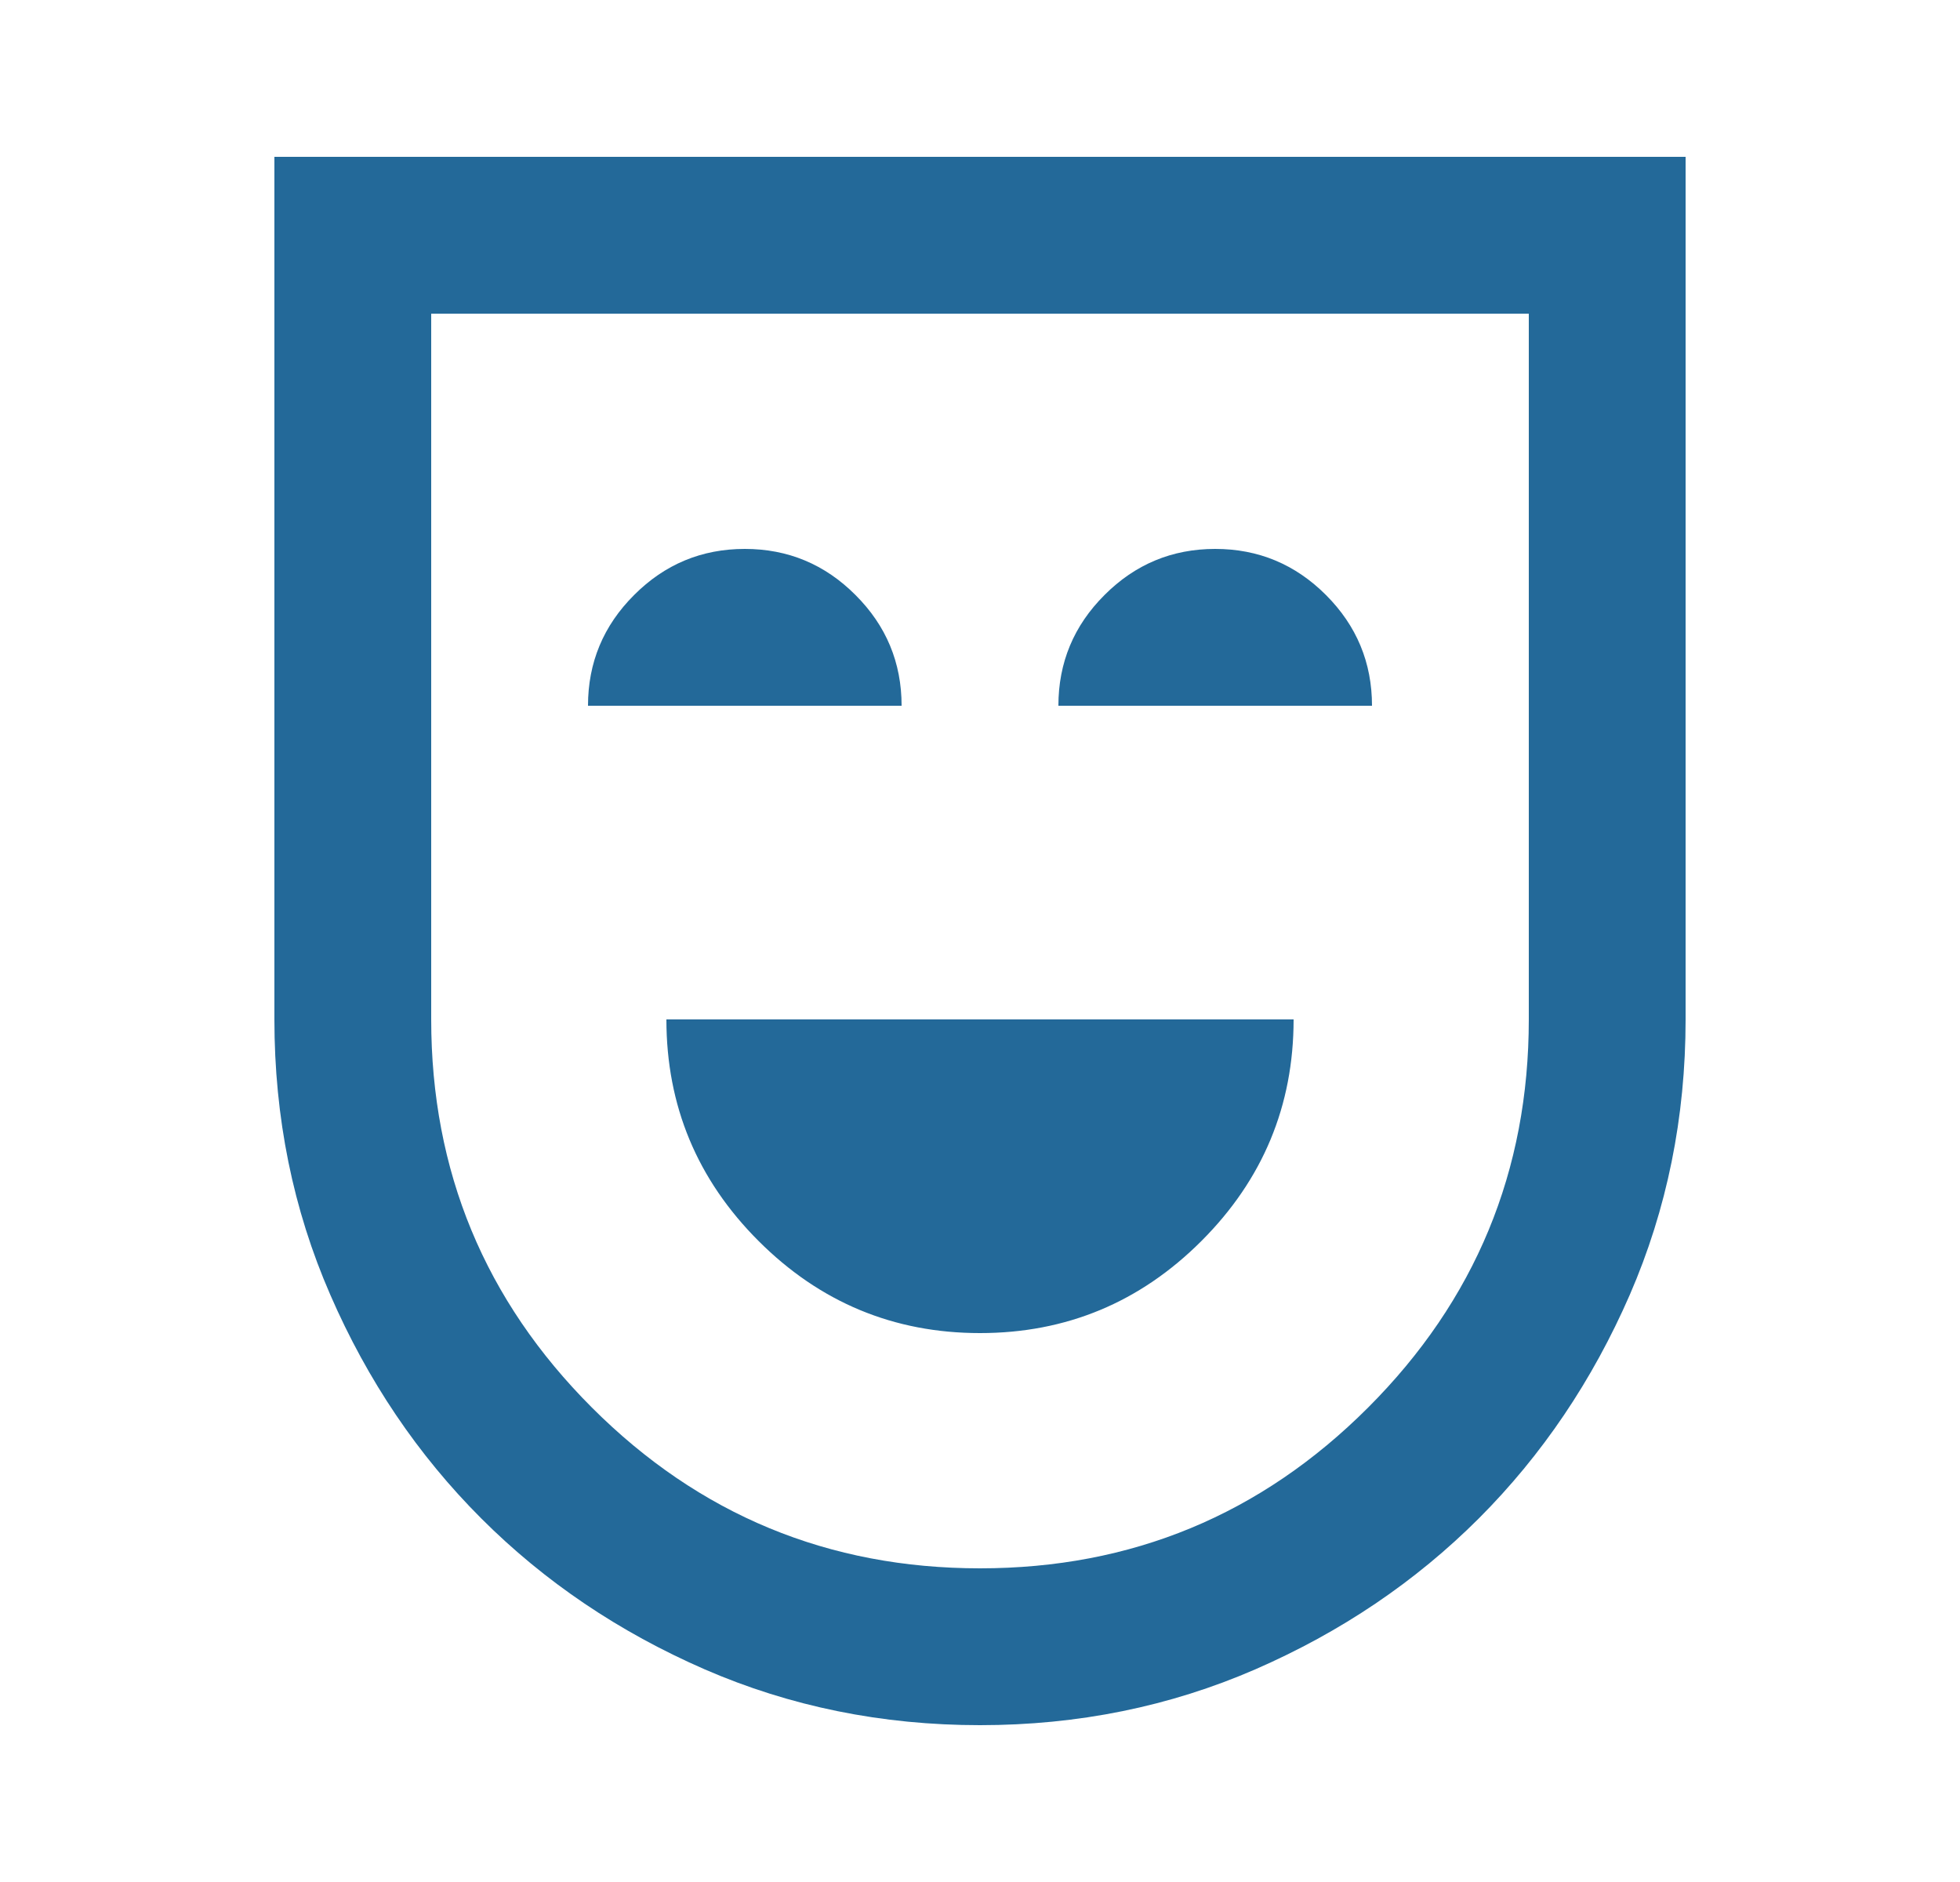 <svg width="25" height="24" viewBox="0 0 25 24" fill="none" xmlns="http://www.w3.org/2000/svg">
<mask id="mask0_8437_2876" style="mask-type:alpha" maskUnits="userSpaceOnUse" x="0" y="0" width="25" height="24">
<rect x="0.5" width="24" height="24" fill="#D9D9D9"/>
</mask>
<g mask="url(#mask0_8437_2876)">
<path d="M12.5 17C13.6 17 14.542 16.608 15.325 15.825C16.108 15.042 16.5 14.1 16.5 13H8.5C8.5 14.1 8.892 15.042 9.675 15.825C10.458 16.608 11.4 17 12.5 17ZM7.5 9H11.5C11.5 8.45 11.304 7.979 10.912 7.588C10.521 7.196 10.05 7 9.5 7C8.95 7 8.479 7.196 8.088 7.588C7.696 7.979 7.5 8.45 7.5 9ZM13.5 9H17.5C17.5 8.45 17.304 7.979 16.913 7.588C16.521 7.196 16.05 7 15.5 7C14.95 7 14.479 7.196 14.088 7.588C13.696 7.979 13.5 8.45 13.5 9ZM12.5 22C11.25 22 10.079 21.762 8.988 21.288C7.896 20.812 6.946 20.171 6.138 19.363C5.329 18.554 4.688 17.604 4.213 16.512C3.737 15.421 3.5 14.25 3.5 13V2H21.5V13C21.5 14.25 21.262 15.421 20.788 16.512C20.312 17.604 19.671 18.554 18.863 19.363C18.054 20.171 17.104 20.812 16.012 21.288C14.921 21.762 13.75 22 12.5 22ZM12.5 20C14.433 20 16.083 19.317 17.45 17.95C18.817 16.583 19.5 14.933 19.5 13V4H5.5V13C5.5 14.933 6.183 16.583 7.55 17.95C8.917 19.317 10.567 20 12.5 20Z" fill="#236999"/>
</g>
</svg>
